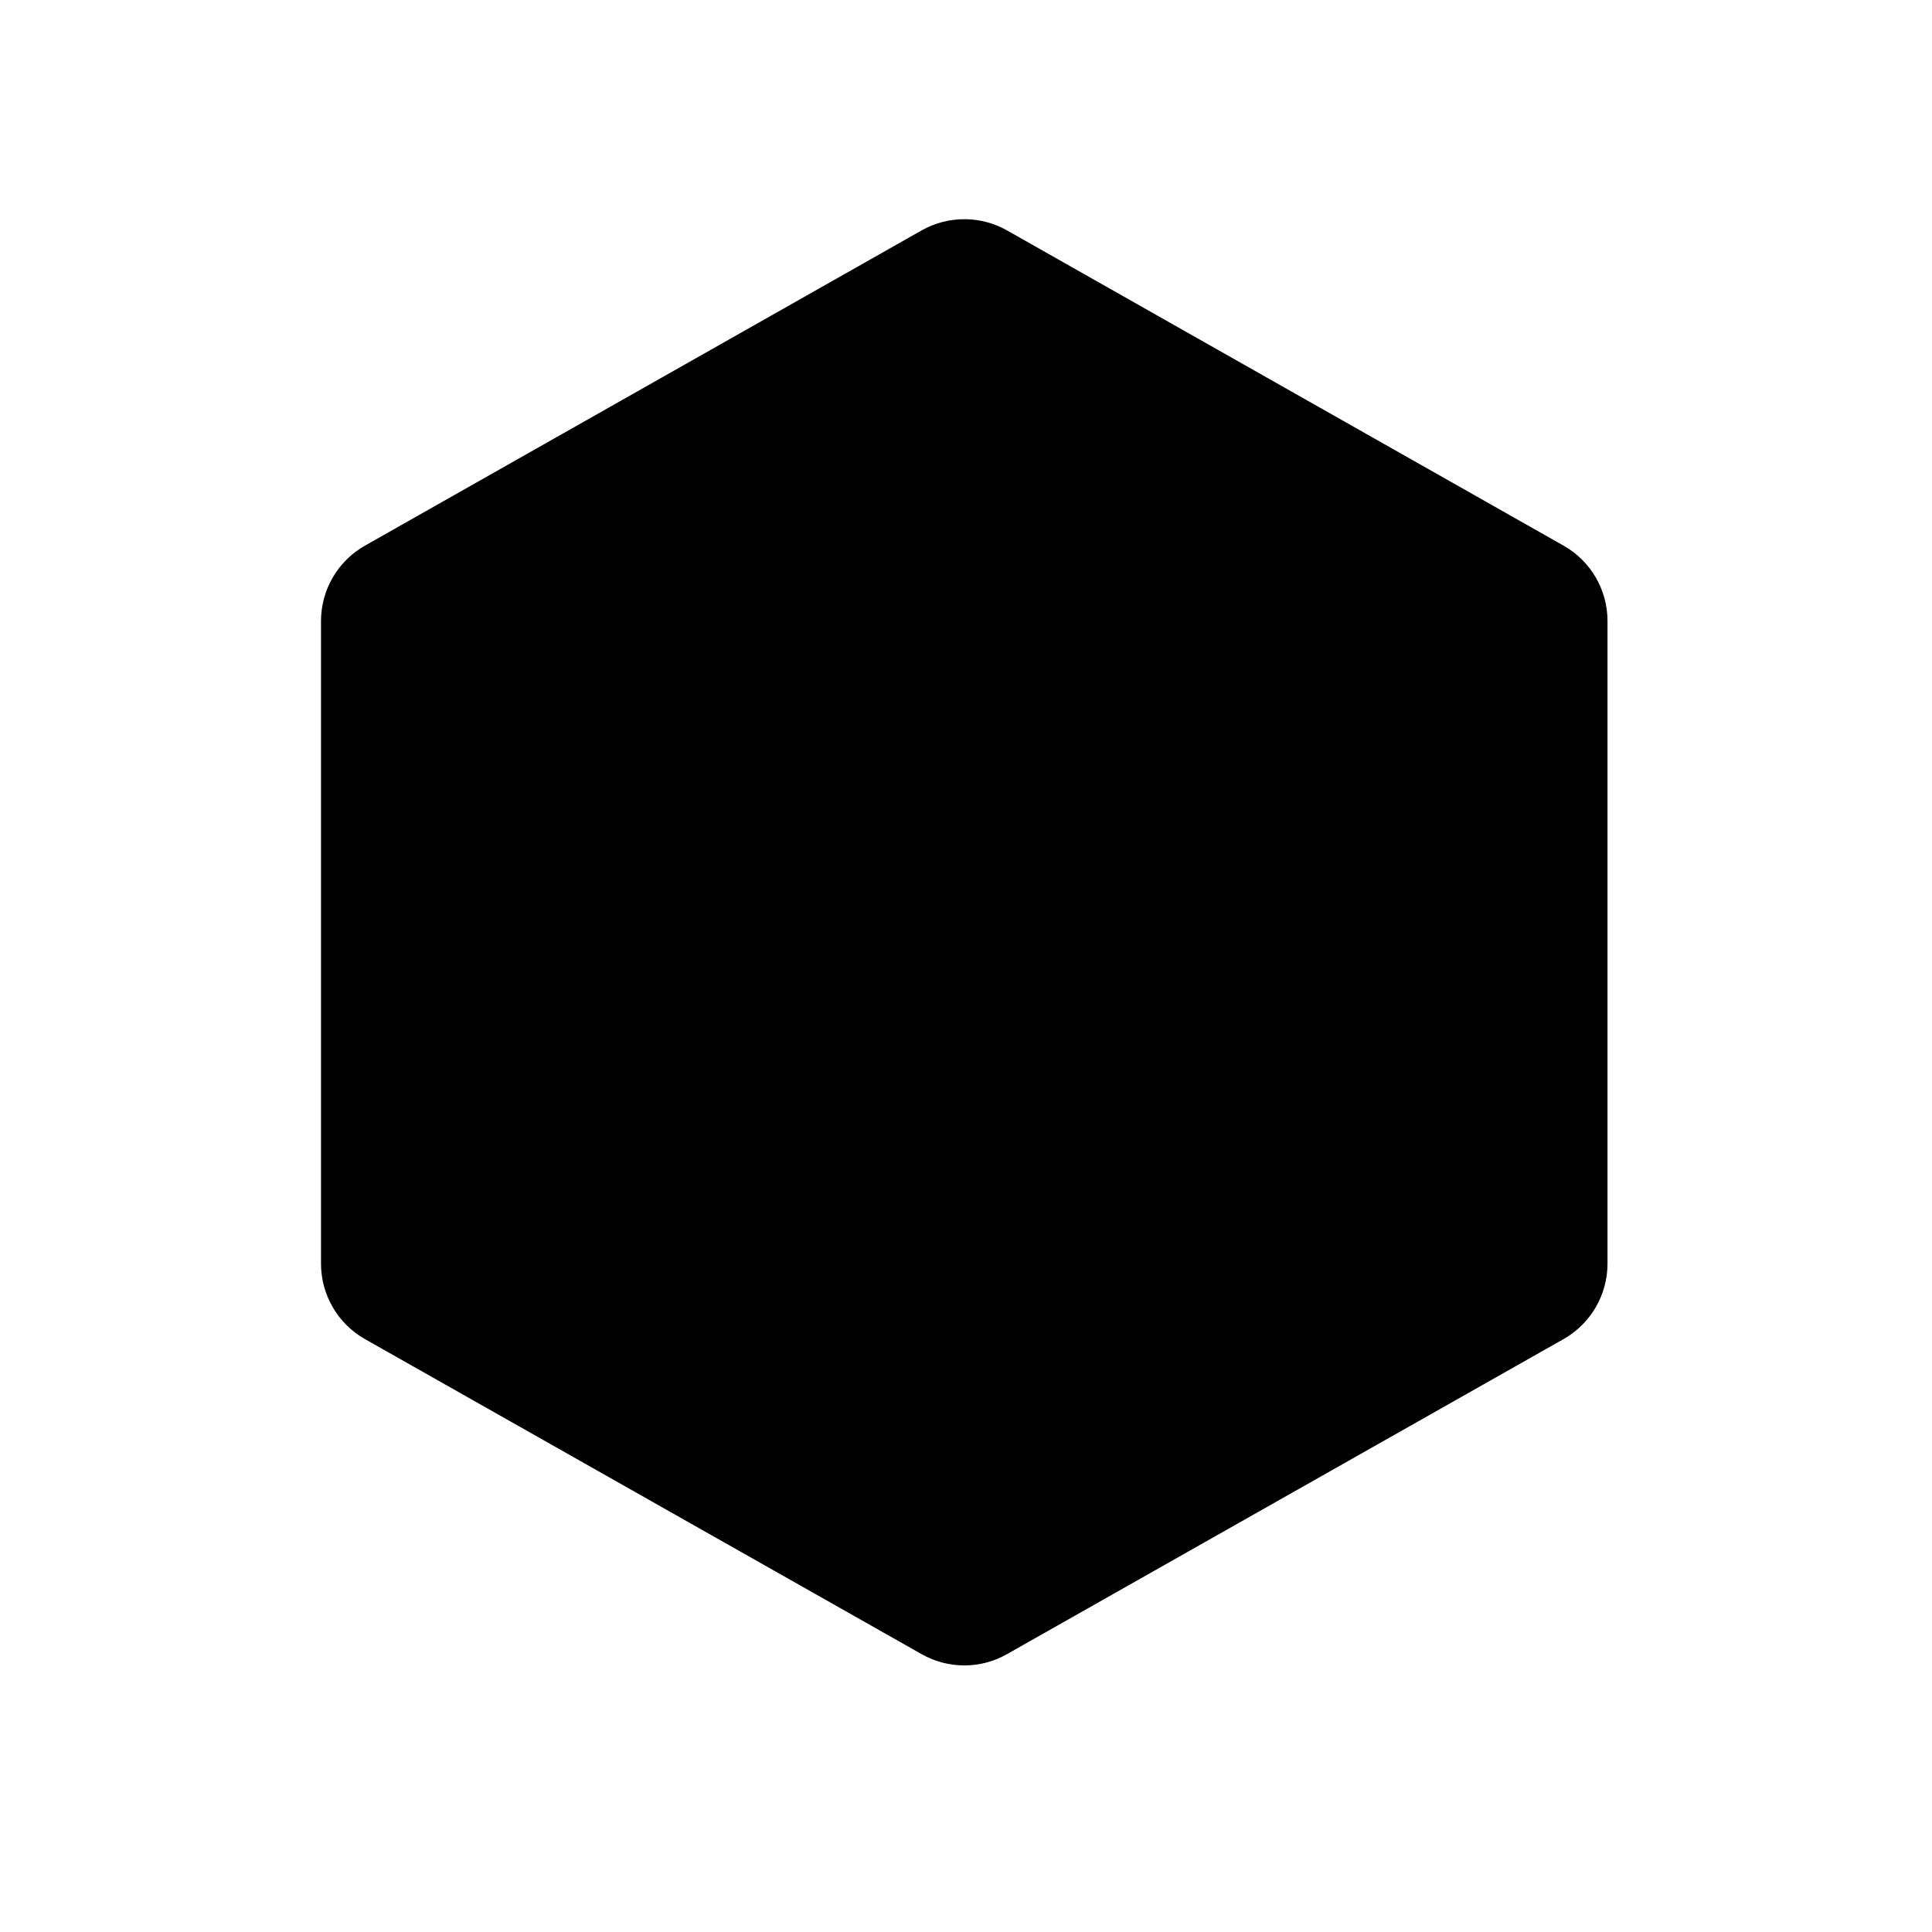 <svg xmlns="http://www.w3.org/2000/svg" viewBox="0 0 25.4 25.4" height="96" width="96"><defs><clipPath id="a" clipPathUnits="userSpaceOnUse"><path d="M419.094 1.791a1.266 1.266 0 00-.643.164l-8.13 4.604a1.266 1.266 0 00-.643 1.101v9.387c0 .457.245.878.642 1.103l8.131 4.602c.387.22.861.22 1.248 0l8.13-4.602c.397-.225.642-.646.642-1.103V7.66c0-.456-.246-.877-.643-1.101L419.7 1.955a1.266 1.266 0 00-.605-.164z" style="line-height:normal;font-variant-ligatures:normal;font-variant-position:normal;font-variant-caps:normal;font-variant-numeric:normal;font-variant-alternates:normal;font-feature-settings:normal;text-indent:0;text-align:start;text-decoration-line:none;text-decoration-style:solid;text-decoration-color:#000;text-transform:none;text-orientation:mixed;white-space:normal;shape-padding:0;isolation:auto;mix-blend-mode:normal;solid-color:#000;solid-opacity:1" color="#000" font-weight="400" font-family="sans-serif" overflow="visible" fill="#bf40bf" stroke-width="2.533" stroke-linecap="round" stroke-linejoin="round"/></clipPath></defs><path clip-path="url(#a)" d="M419.094 1.791a1.266 1.266 0 00-.643.164l-8.13 4.604a1.266 1.266 0 00-.643 1.101v9.387c0 .457.245.878.642 1.103l8.131 4.602c.387.22.861.22 1.248 0l8.13-4.602c.397-.225.642-.646.642-1.103V7.66c0-.456-.246-.877-.643-1.101L419.7 1.955a1.266 1.266 0 00-.605-.164z" style="line-height:normal;font-variant-ligatures:normal;font-variant-position:normal;font-variant-caps:normal;font-variant-numeric:normal;font-variant-alternates:normal;font-feature-settings:normal;text-indent:0;text-align:start;text-decoration-line:none;text-decoration-style:solid;text-decoration-color:#000;text-transform:none;text-orientation:mixed;white-space:normal;shape-padding:0;isolation:auto;mix-blend-mode:normal;solid-color:#000;solid-opacity:1" transform="matrix(.9 0 0 .9 -364.49 1.27)" color="#000" font-weight="400" font-family="sans-serif" overflow="visible"/></svg>